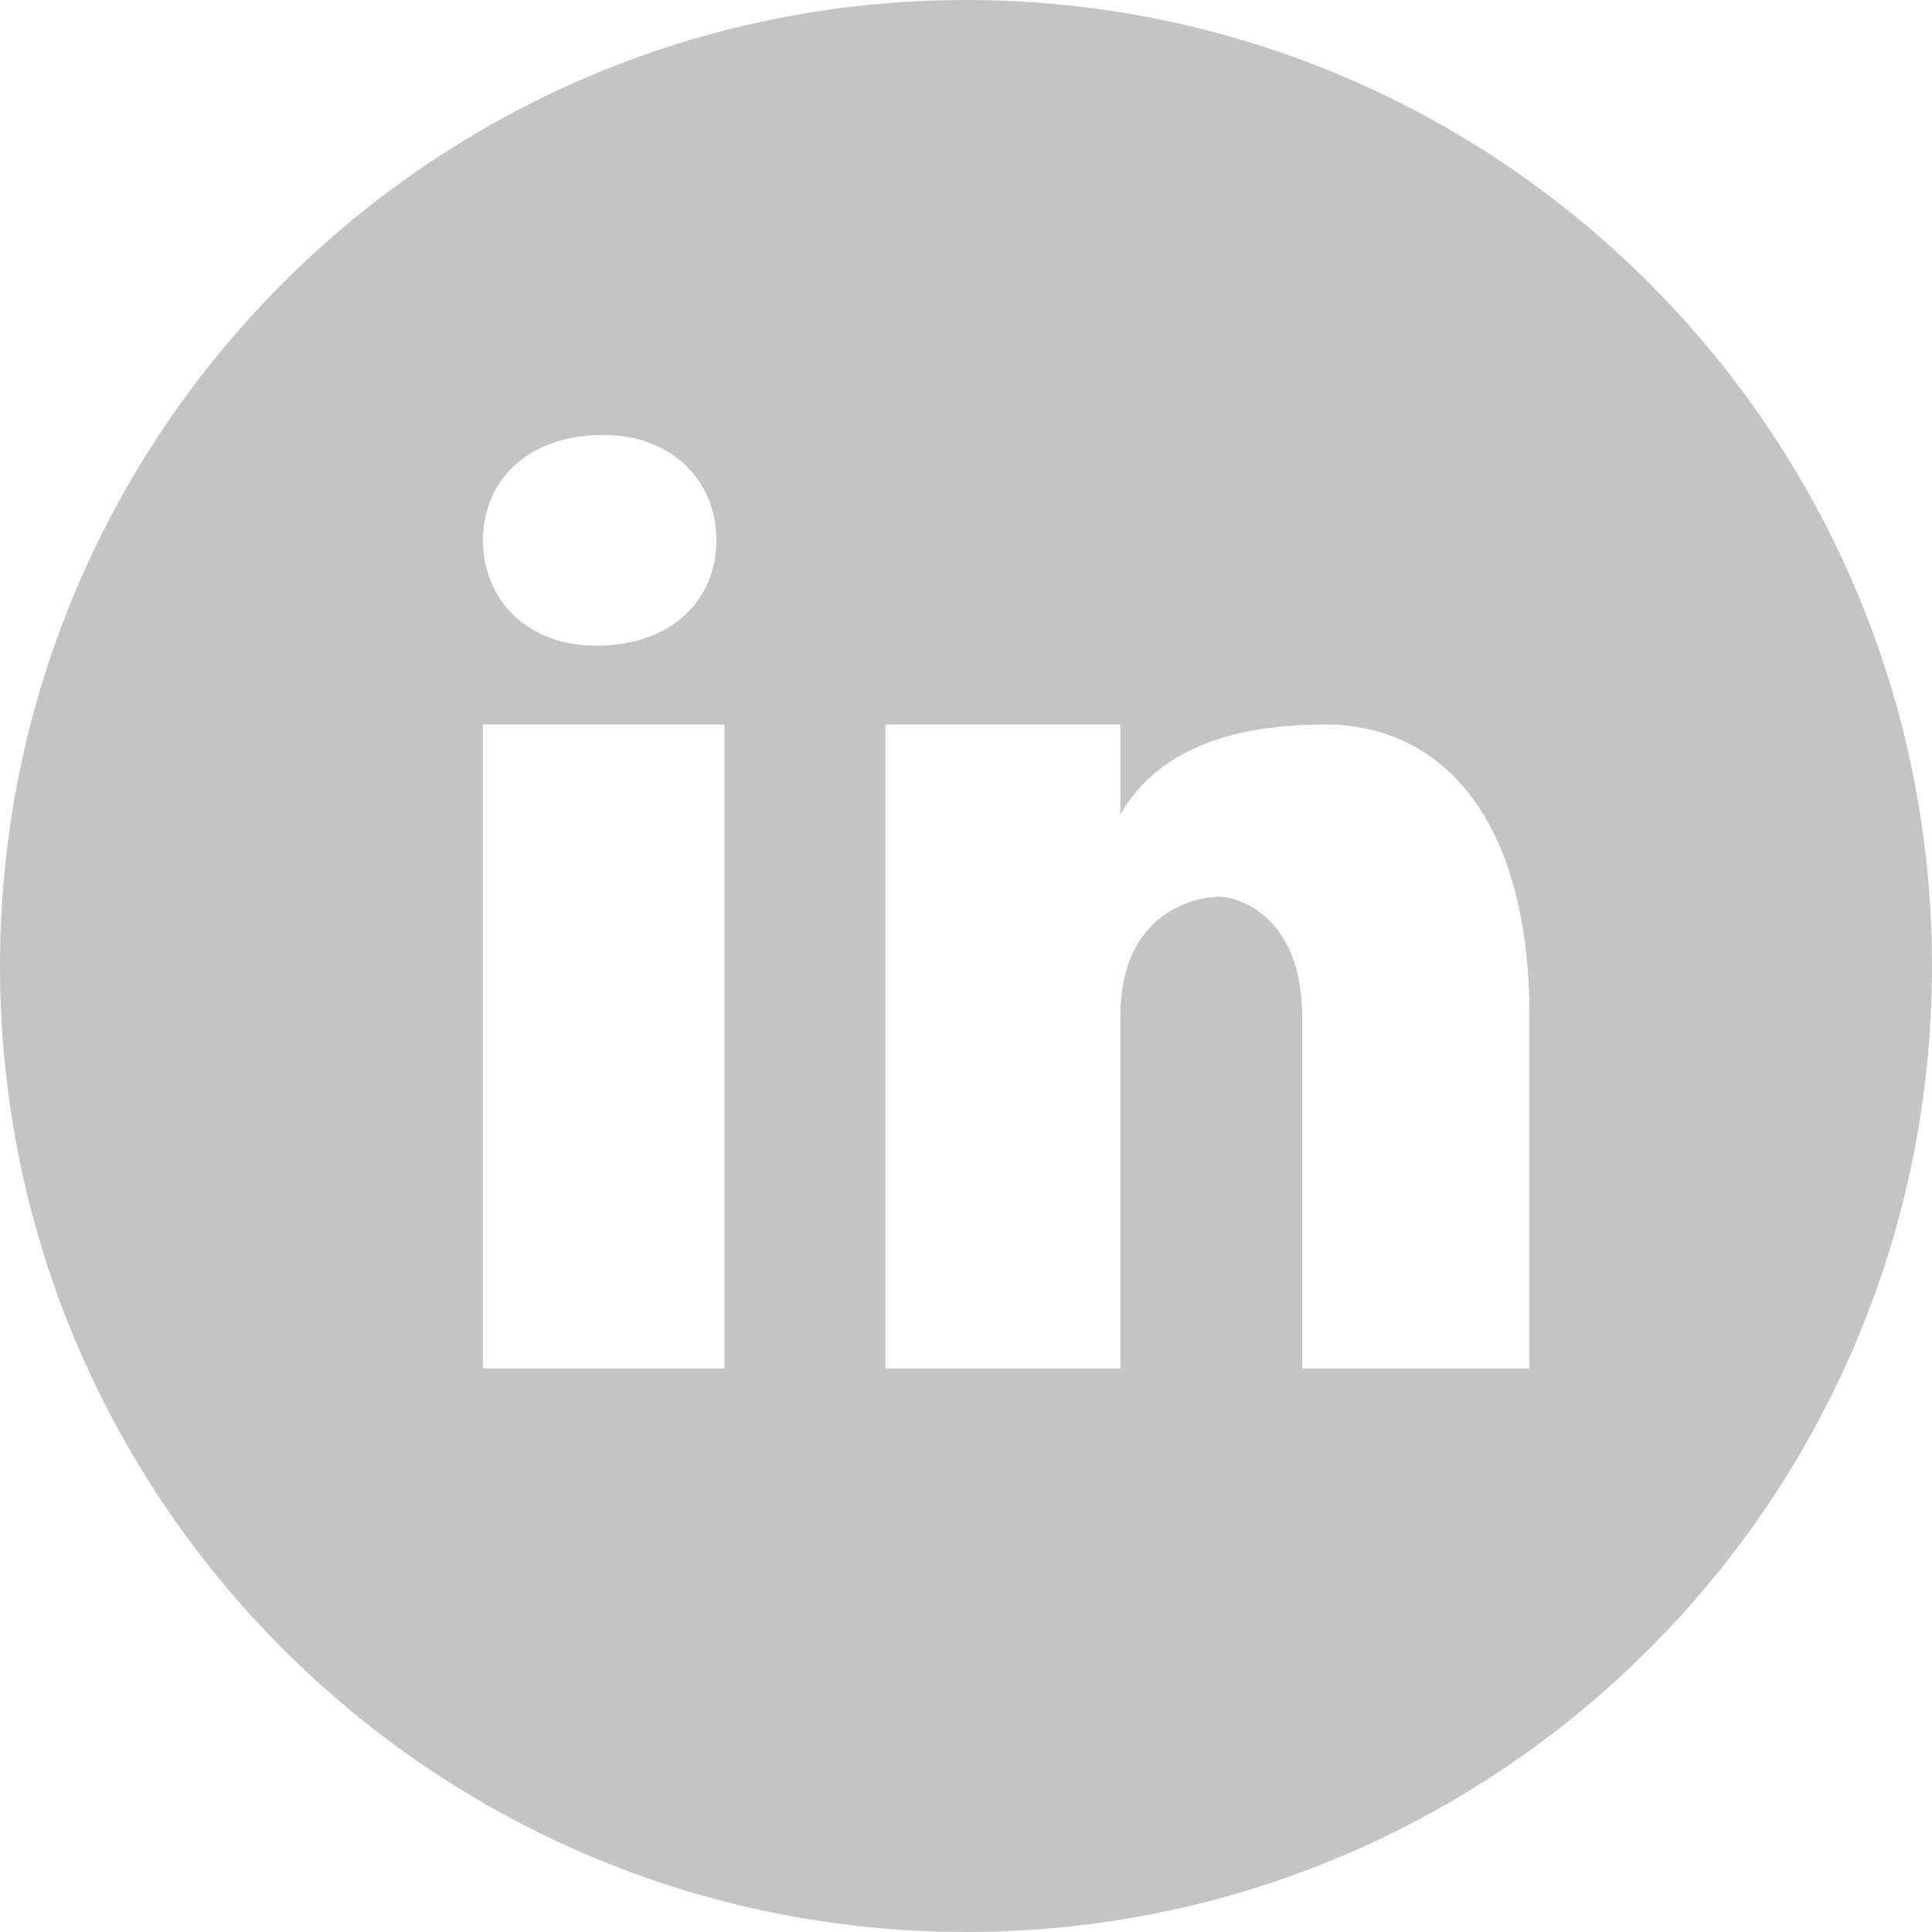 <svg width="105" height="105" viewBox="0 0 105 105" fill="none" xmlns="http://www.w3.org/2000/svg">
<path d="M52.5 0C23.507 0 0 23.507 0 52.5C0 81.493 23.507 105 52.5 105C81.493 105 105 81.493 105 52.5C105 23.507 81.493 0 52.5 0ZM32.795 23.638C36.479 23.638 38.933 26.093 38.933 29.365C38.933 32.638 36.479 35.092 32.388 35.092C28.704 35.096 26.25 32.638 26.25 29.365C26.25 26.093 28.704 23.638 32.795 23.638ZM39.375 74.375H26.25V39.375H39.375V74.375ZM83.125 74.375H70.77V55.248C70.77 49.958 67.476 48.737 66.242 48.737C65.008 48.737 60.887 49.551 60.887 55.248C60.887 56.061 60.887 74.375 60.887 74.375H48.125V39.375H60.891V44.258C62.536 41.409 65.831 39.375 72.008 39.375C78.186 39.375 83.125 44.258 83.125 55.248V74.375Z" fill="#C4C4C4"/>
</svg>
